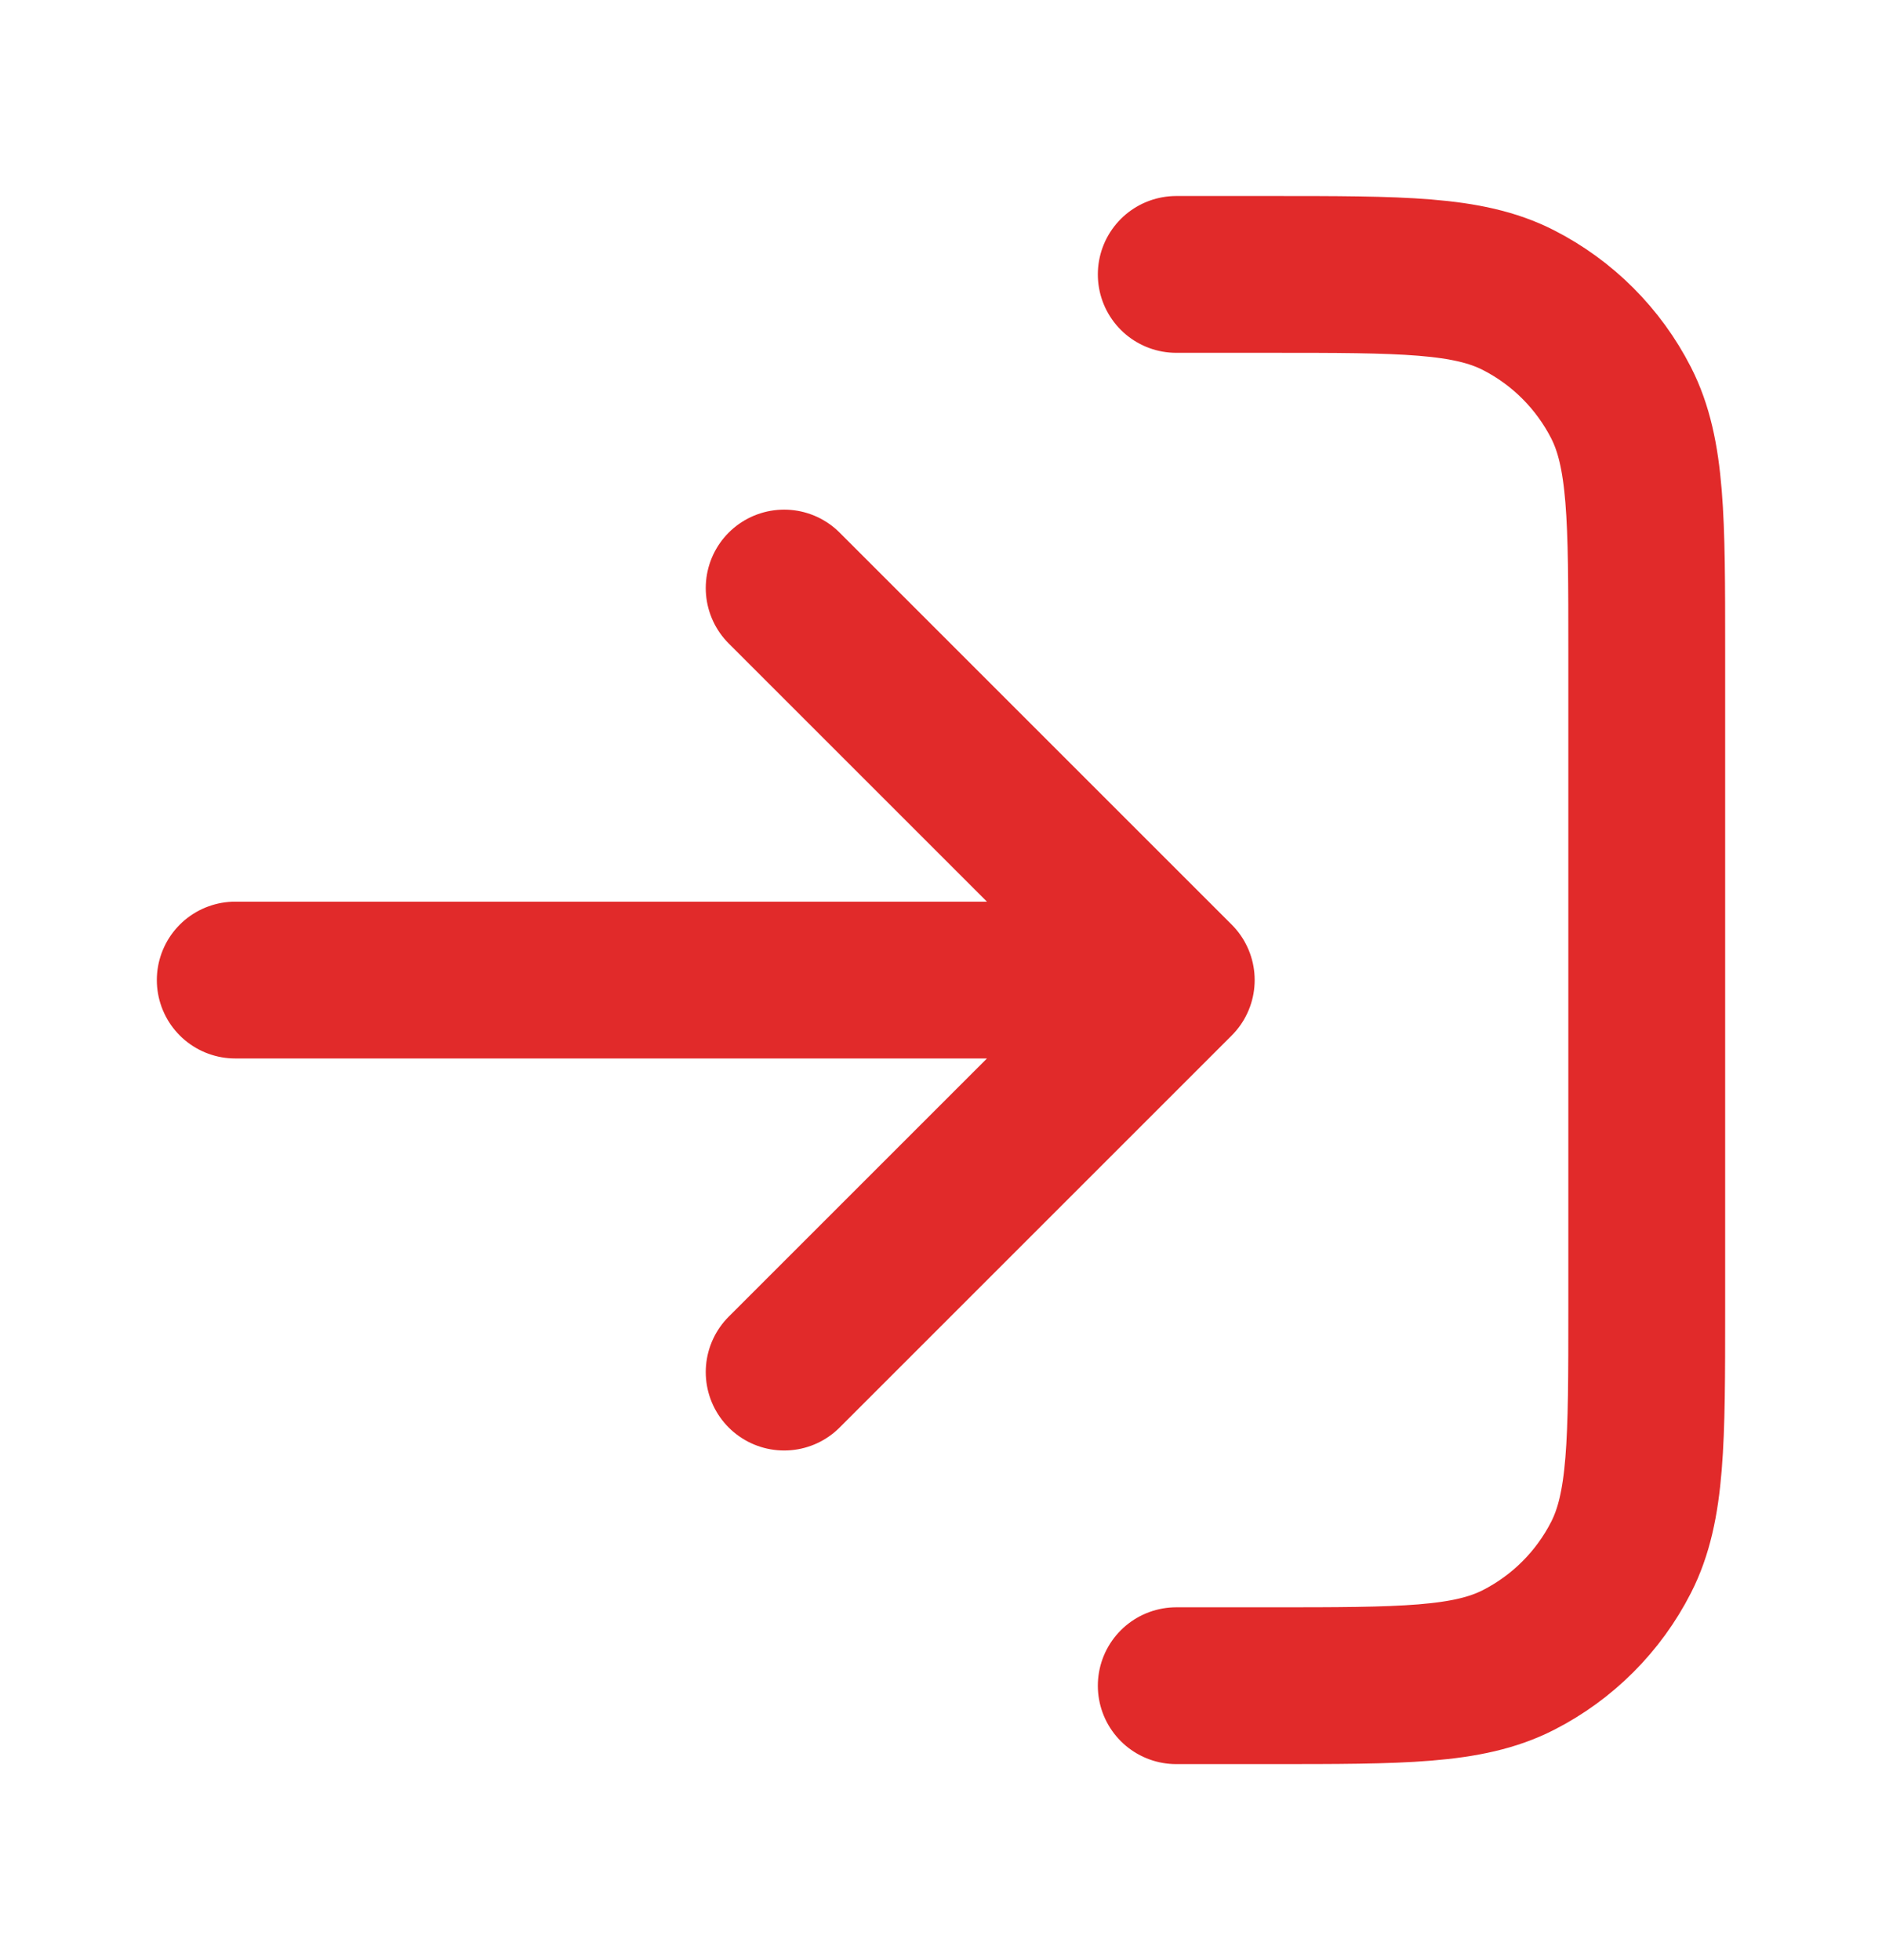 <svg width="24" height="25" viewBox="0 0 24 25" fill="none" xmlns="http://www.w3.org/2000/svg">
<g id="log-in-01">
<path id="Icon" d="M15 3.5H16.2C17.88 3.5 18.72 3.5 19.362 3.827C19.927 4.115 20.385 4.574 20.673 5.138C21 5.78 21 6.62 21 8.3V16.7C21 18.38 21 19.22 20.673 19.862C20.385 20.427 19.927 20.885 19.362 21.173C18.72 21.5 17.88 21.5 16.2 21.5H15M10 7.5L15 12.5M15 12.5L10 17.5M15 12.5L3 12.5" stroke="#E12A2A" stroke-width="2" stroke-linecap="round" stroke-linejoin="round"/>
</g>
</svg>
